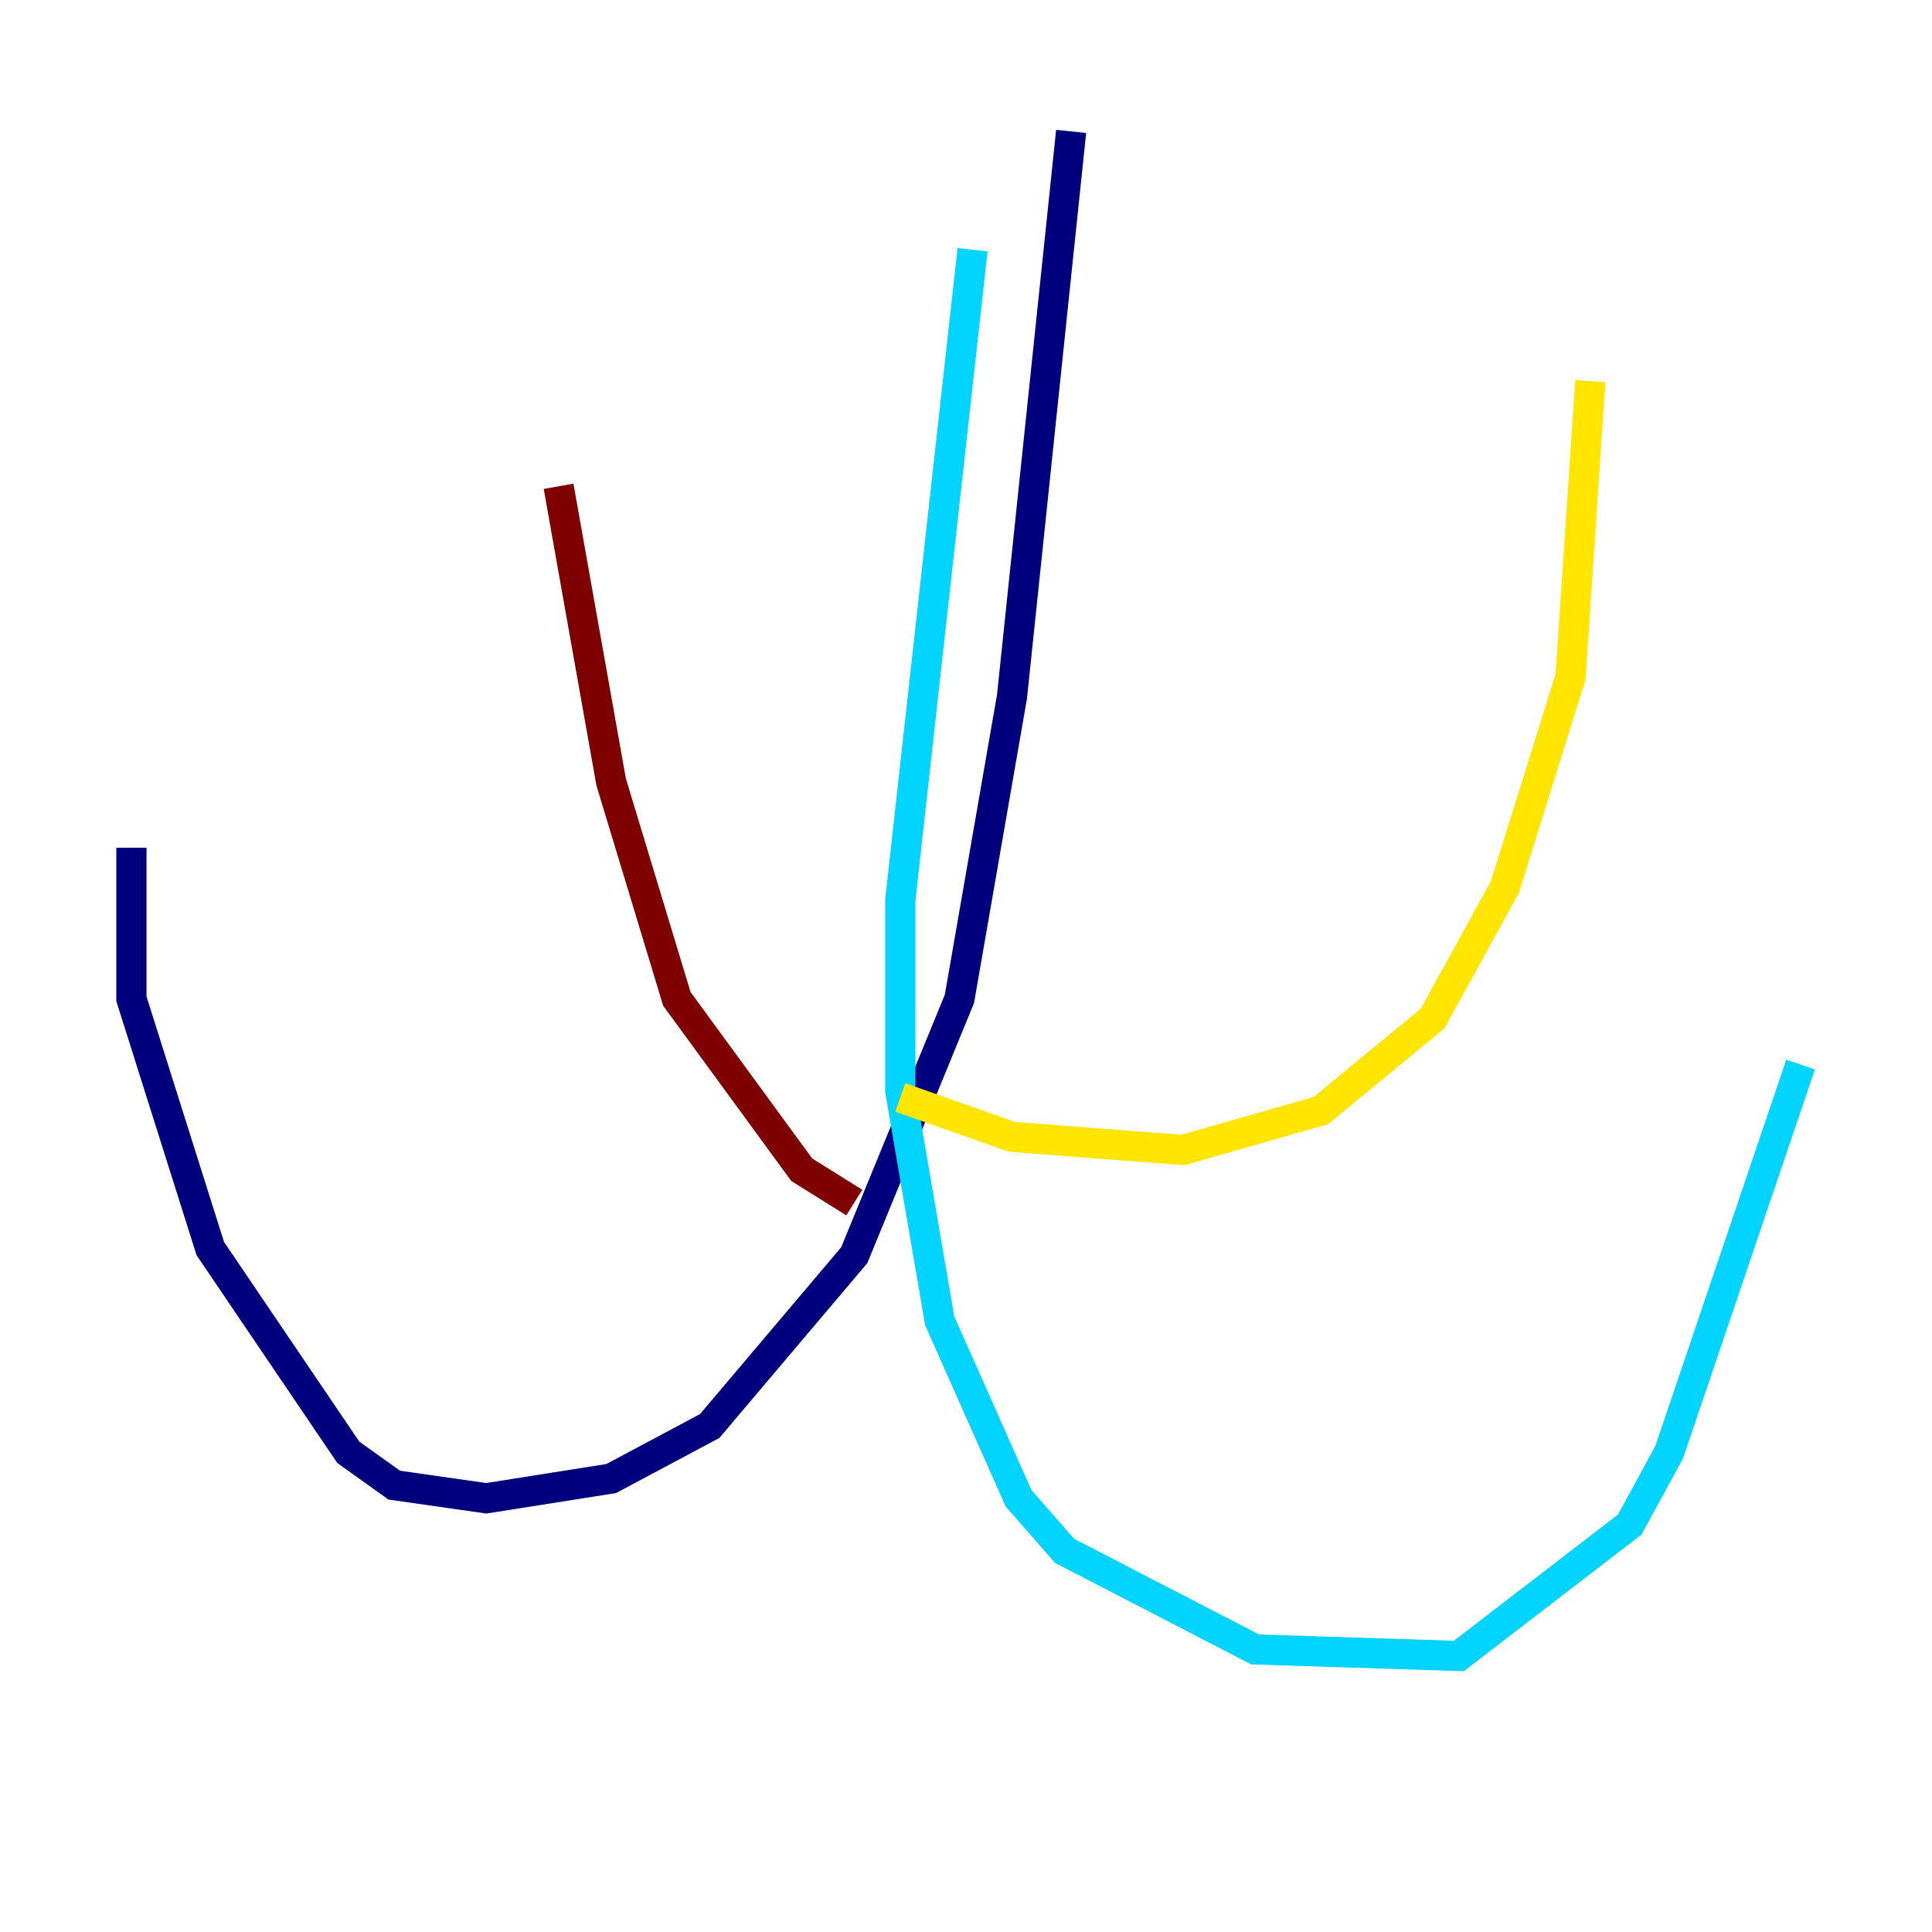 <?xml version="1.0" encoding="utf-8" ?>
<svg baseProfile="tiny" height="128" version="1.2" viewBox="0,0,128,128" width="128" xmlns="http://www.w3.org/2000/svg" xmlns:ev="http://www.w3.org/2001/xml-events" xmlns:xlink="http://www.w3.org/1999/xlink"><defs /><polyline fill="none" points="70.966,8.707 67.048,46.15 63.565,66.177 56.599,83.156 47.02,94.476 40.49,97.959 32.218,99.265 26.122,98.395 23.075,96.218 13.932,82.721 8.707,66.177 8.707,56.163" stroke="#00007f" stroke-width="2" /><polyline fill="none" points="64.435,16.544 59.646,59.646 59.646,72.272 62.258,87.51 67.483,99.265 70.531,102.748 83.156,109.279 96.653,109.714 107.973,101.007 110.585,96.218 119.293,70.531" stroke="#00d4ff" stroke-width="2" /><polyline fill="none" points="59.646,72.707 67.048,75.32 78.367,76.191 87.51,73.578 94.912,67.483 99.701,58.776 104.054,44.843 105.361,25.252" stroke="#ffe500" stroke-width="2" /><polyline fill="none" points="56.599,79.674 53.116,77.497 44.843,66.177 40.49,51.809 37.007,32.218" stroke="#7f0000" stroke-width="2" /></svg>